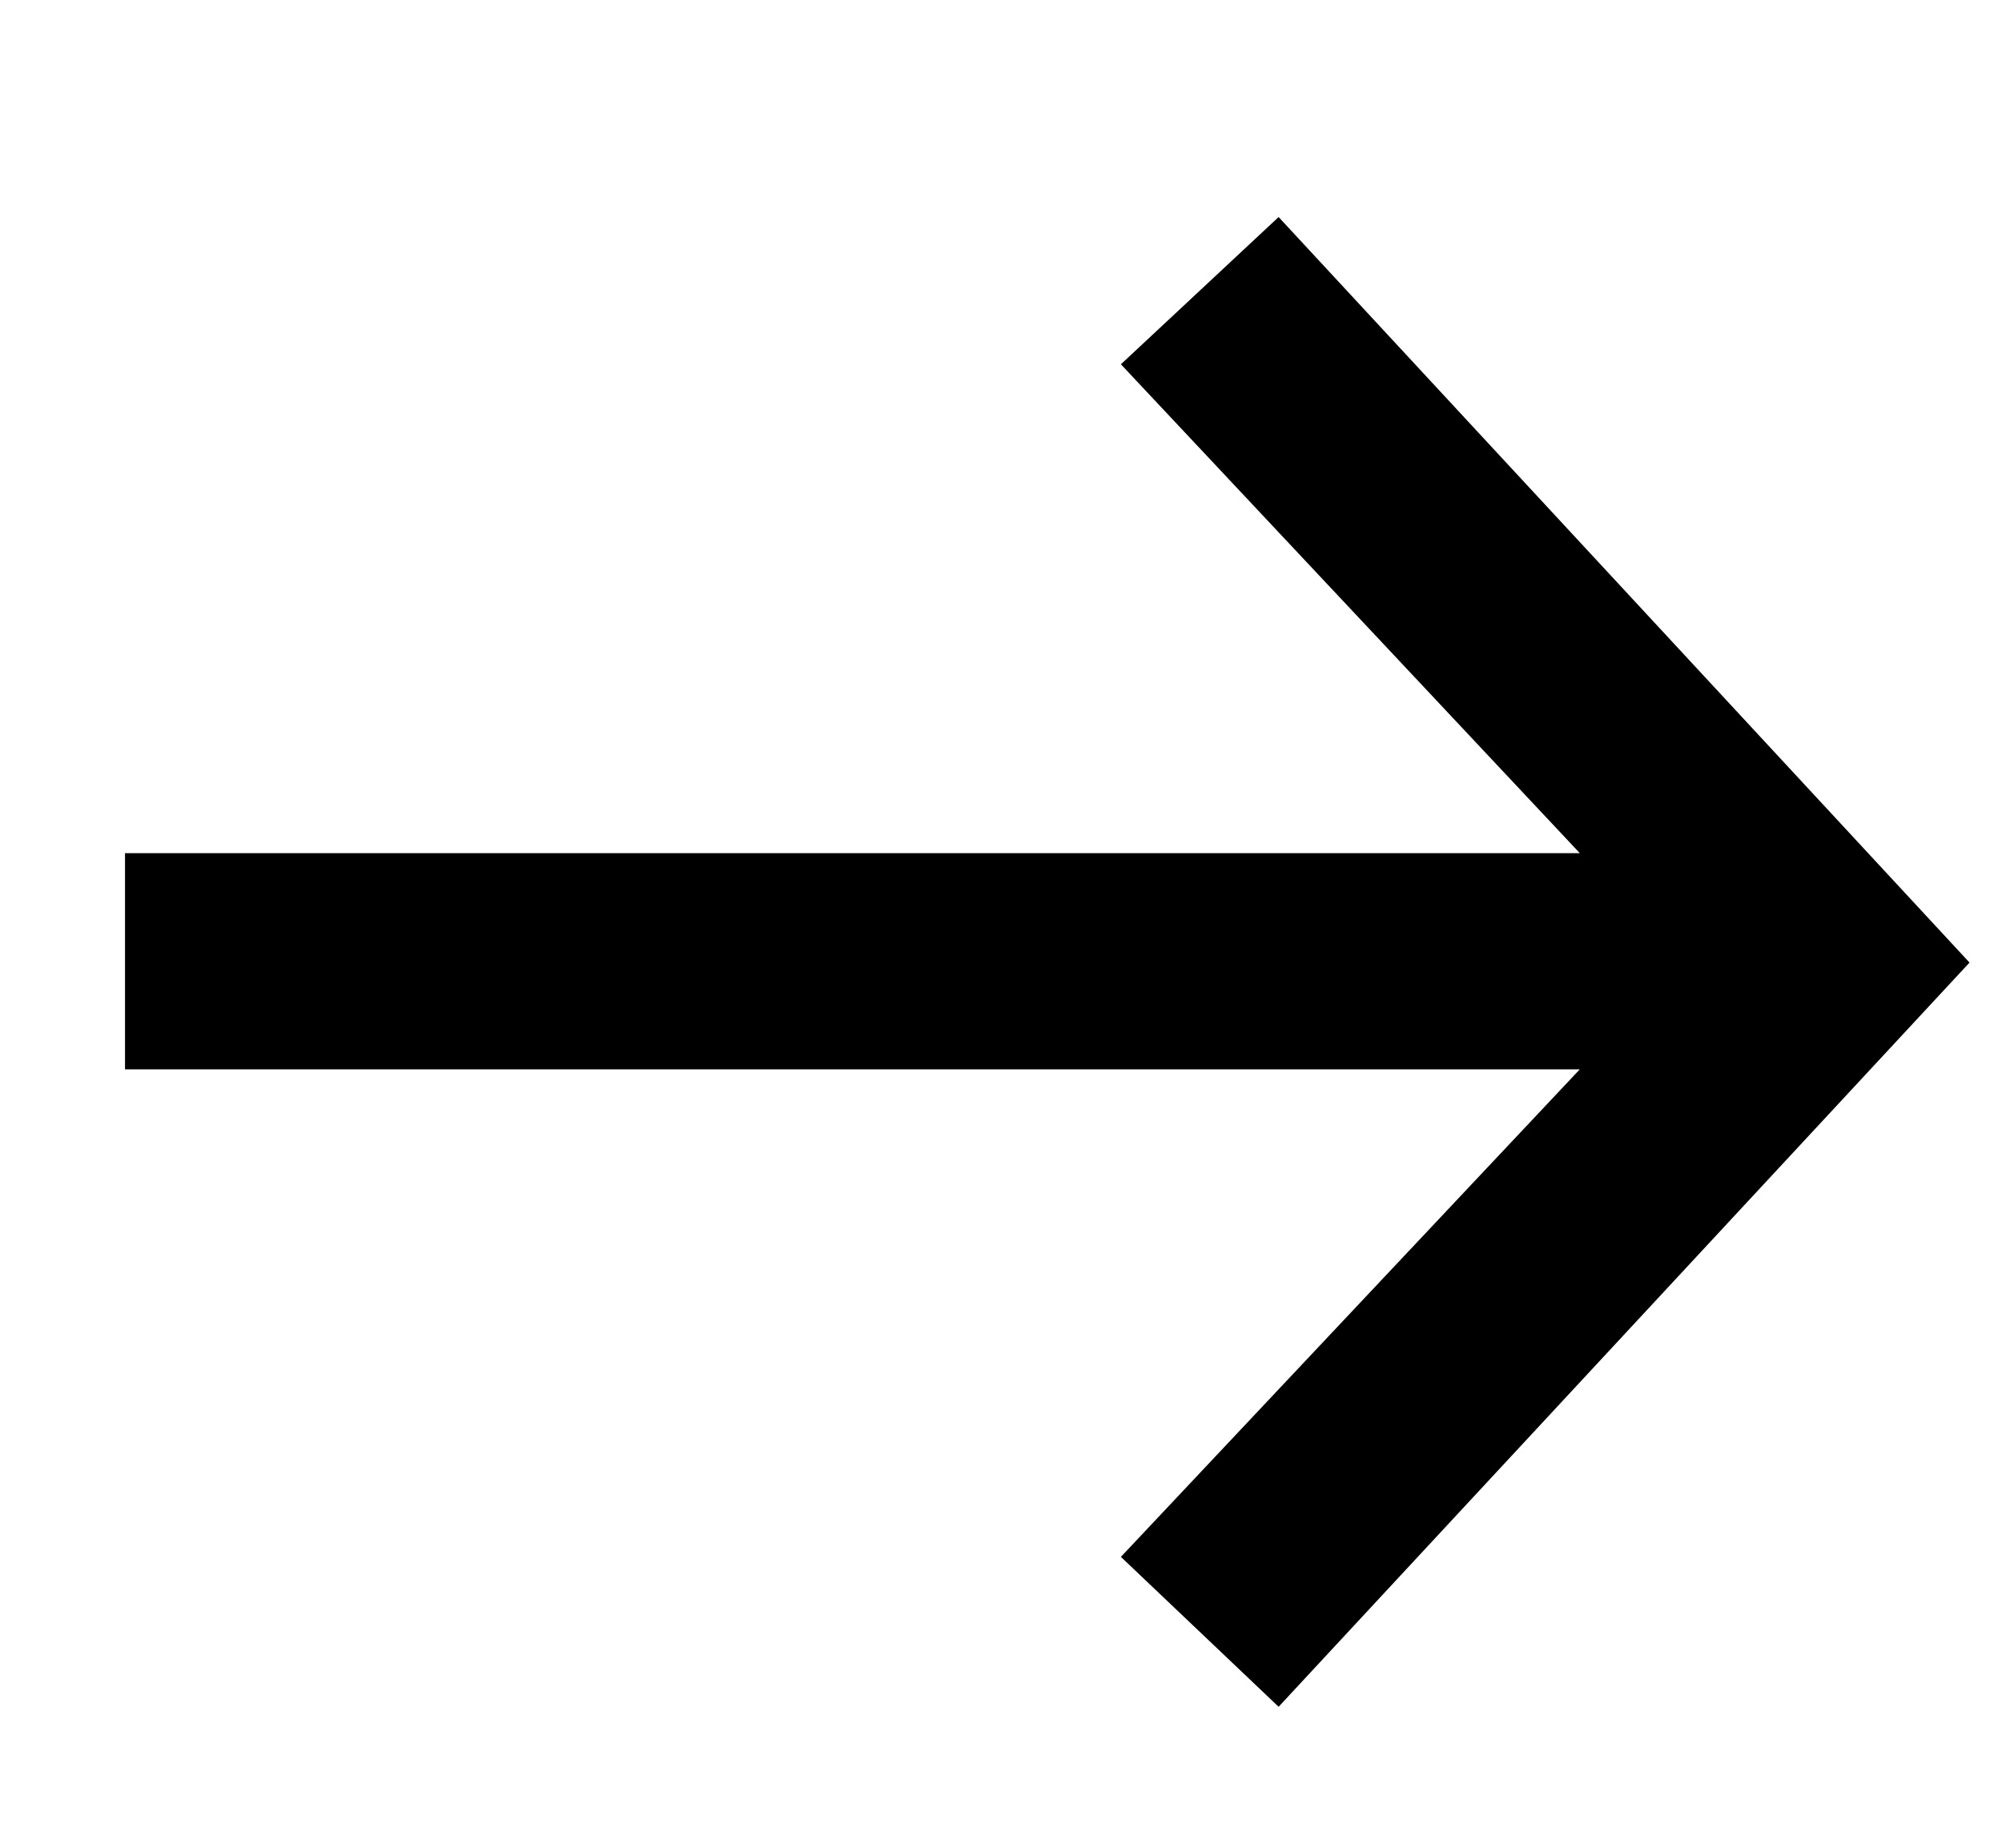 <svg xmlns:xlink="http://www.w3.org/1999/xlink" xmlns="http://www.w3.org/2000/svg" width="13" viewBox="0 0 9 8" fill="none" class="svg" height="12" ><path d="M8.854 4.174L5.748 7.52L5.039 6.846L7.102 4.654H0.562V3.682H7.102L5.039 1.484L5.748 0.822L8.854 4.174Z" fill="currentColor"></path></svg>